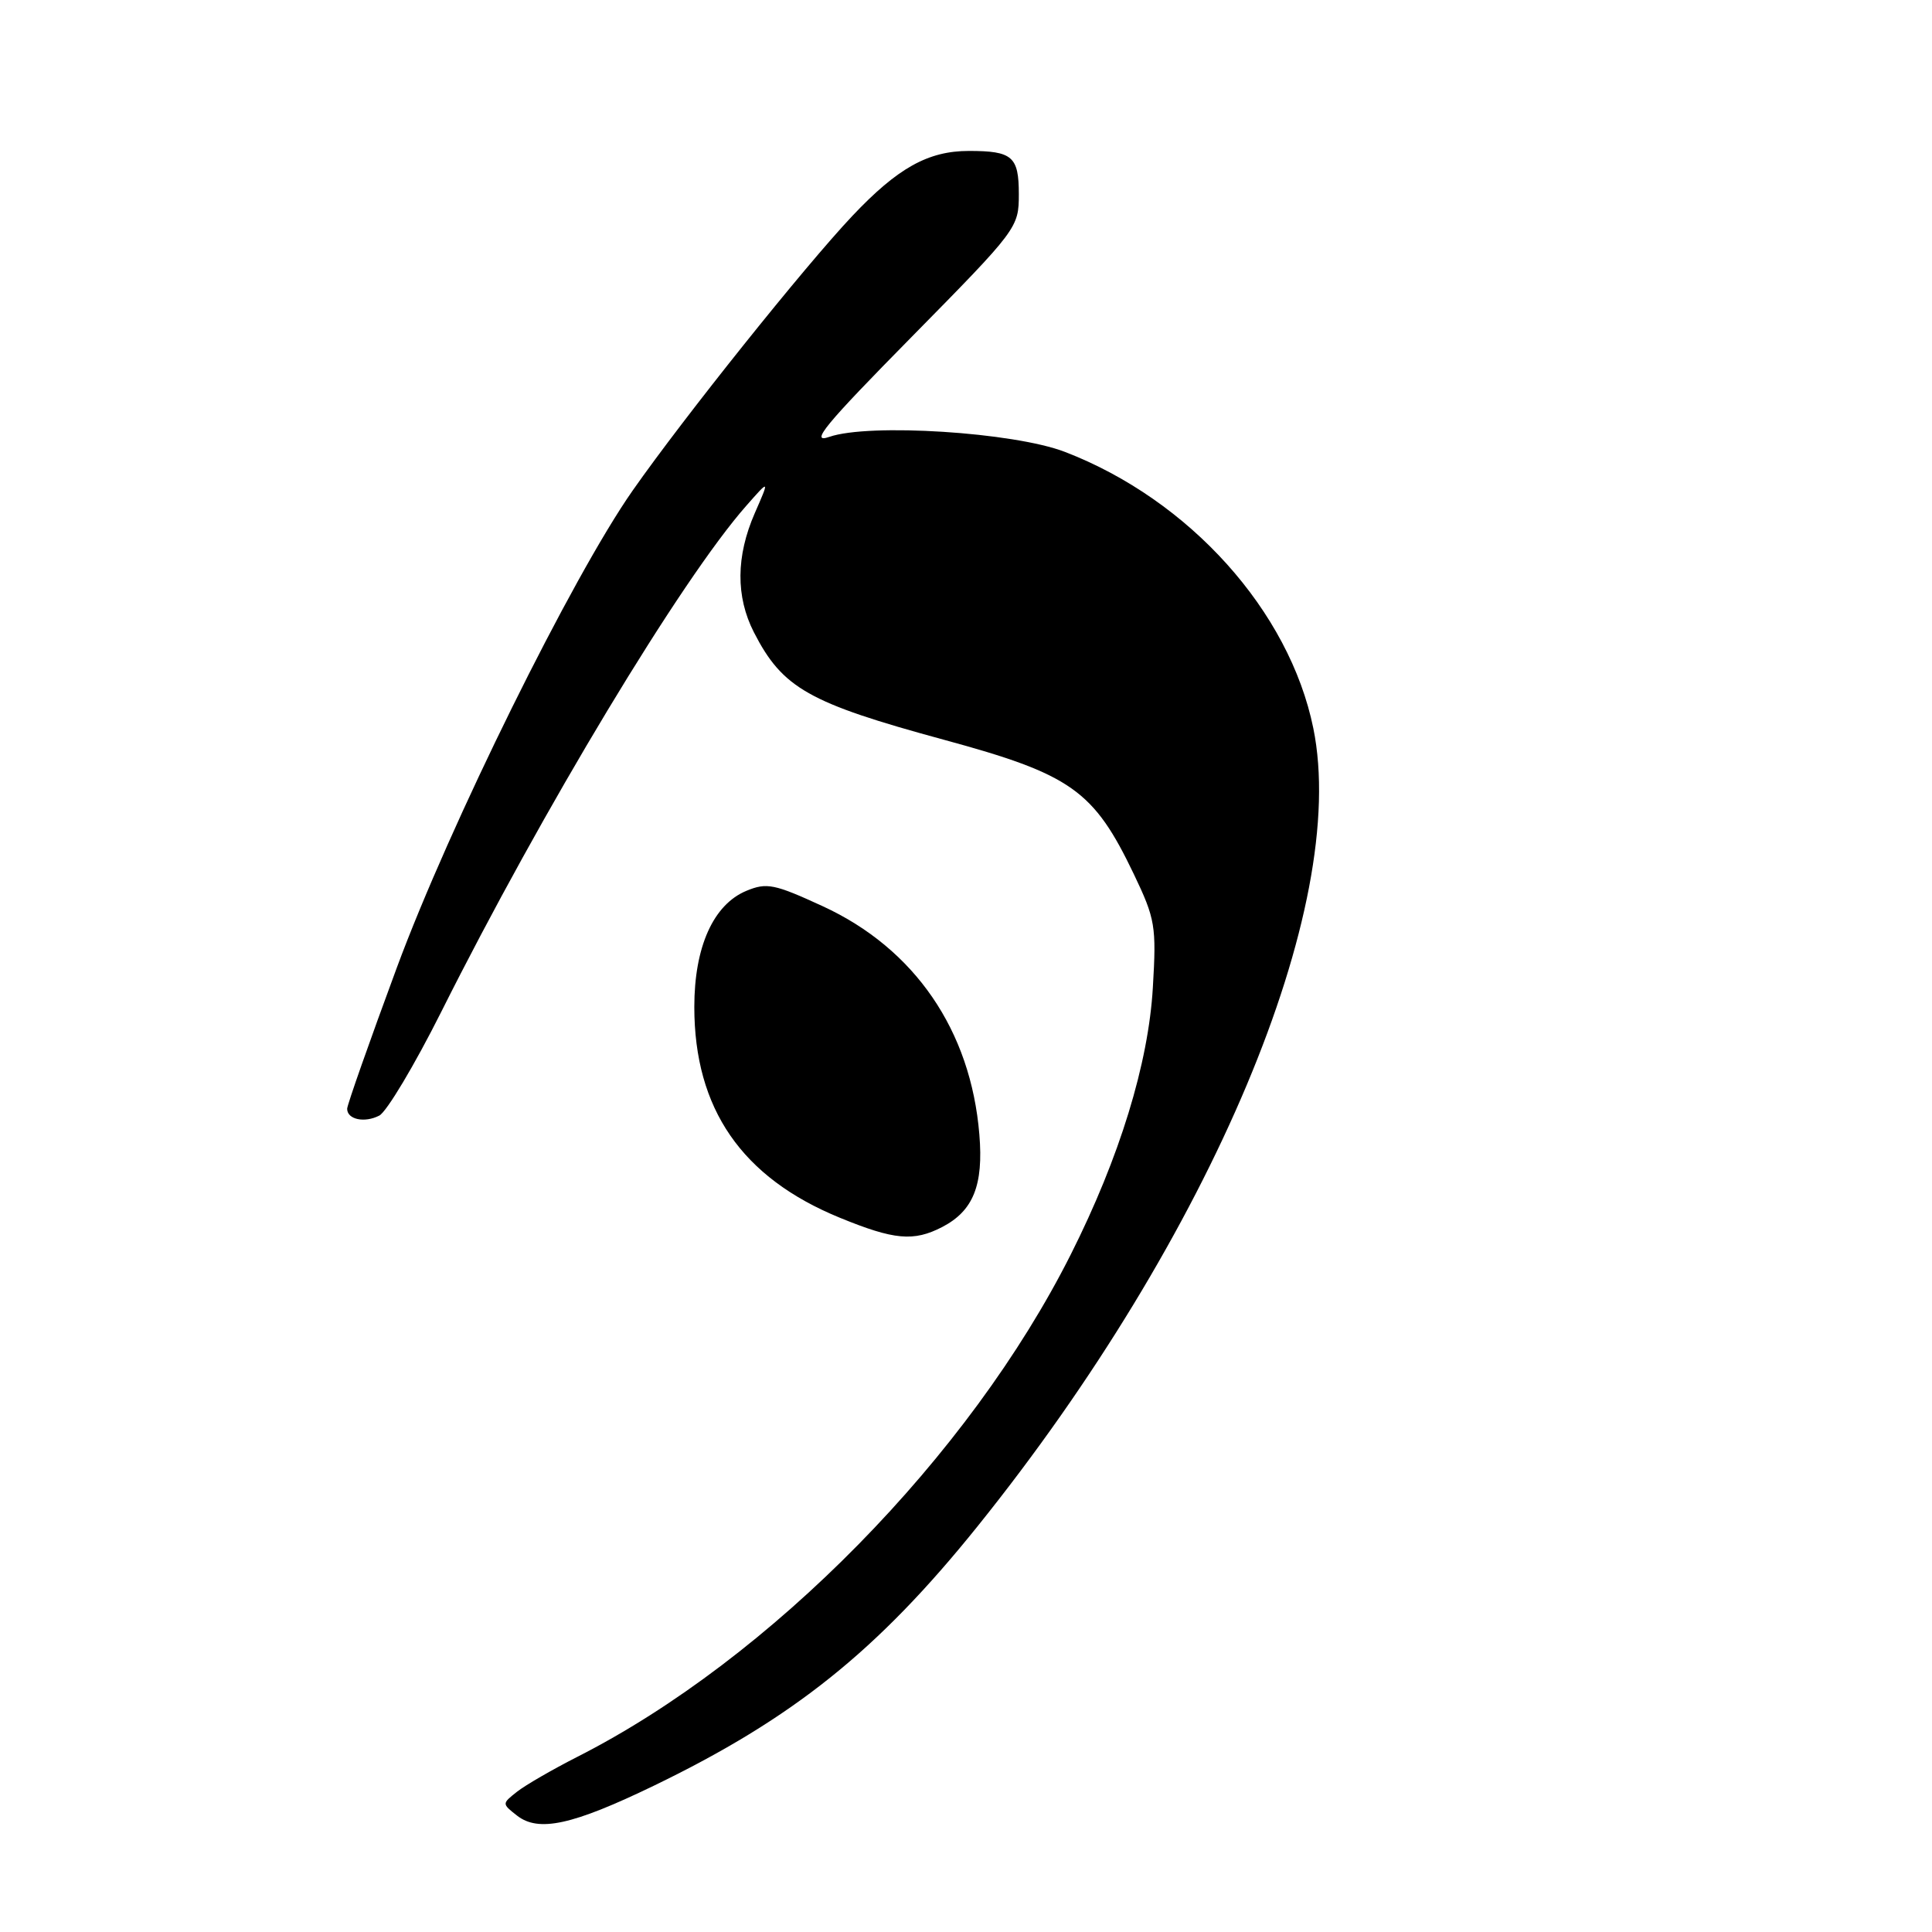<?xml version="1.0" encoding="UTF-8" standalone="no"?>
<!DOCTYPE svg PUBLIC "-//W3C//DTD SVG 1.1//EN" "http://www.w3.org/Graphics/SVG/1.1/DTD/svg11.dtd" >
<svg xmlns="http://www.w3.org/2000/svg" xmlns:xlink="http://www.w3.org/1999/xlink" version="1.1" viewBox="0 0 256 256">
 <g >
 <path fill="currentColor"
d=" M 86.65 236.61 C 105.09 227.69 116.27 218.74 129.51 202.27 C 160.49 163.74 178.84 120.12 174.02 96.49 C 170.85 80.96 157.61 66.23 141.11 59.88 C 134.35 57.27 115.15 56.05 109.88 57.89 C 107.23 58.81 109.30 56.31 120.81 44.63 C 134.83 30.39 135.00 30.17 135.00 25.72 C 135.00 20.74 134.15 20.00 128.39 20.00 C 122.98 20.00 118.95 22.25 112.94 28.61 C 106.62 35.30 90.62 55.30 83.83 65.00 C 75.81 76.45 59.59 109.28 52.57 128.25 C 48.96 138.01 46.00 146.41 46.00 146.92 C 46.00 148.34 48.31 148.83 50.26 147.82 C 51.23 147.32 54.93 141.13 58.47 134.07 C 71.88 107.31 90.29 76.75 98.90 67.00 C 101.98 63.50 101.98 63.50 100.01 68.00 C 97.52 73.71 97.48 79.06 99.90 83.79 C 103.70 91.20 107.14 93.14 125.03 98.01 C 141.96 102.61 144.92 104.71 150.24 115.83 C 153.08 121.77 153.24 122.72 152.76 130.83 C 152.18 140.91 148.35 153.37 141.90 166.19 C 128.47 192.92 102.05 219.82 76.50 232.79 C 73.20 234.47 69.60 236.55 68.50 237.42 C 66.50 239.00 66.50 239.00 68.50 240.57 C 71.36 242.81 75.83 241.84 86.65 236.61 Z  M 124.84 162.59 C 128.96 160.45 130.33 157.06 129.77 150.33 C 128.64 136.53 121.20 125.69 109.02 120.08 C 102.61 117.13 101.60 116.92 98.90 118.04 C 94.52 119.86 92.00 125.47 92.00 133.42 C 92.00 146.93 98.29 156.04 111.29 161.36 C 118.49 164.31 121.06 164.54 124.84 162.59 Z "/>
</g>
</svg>